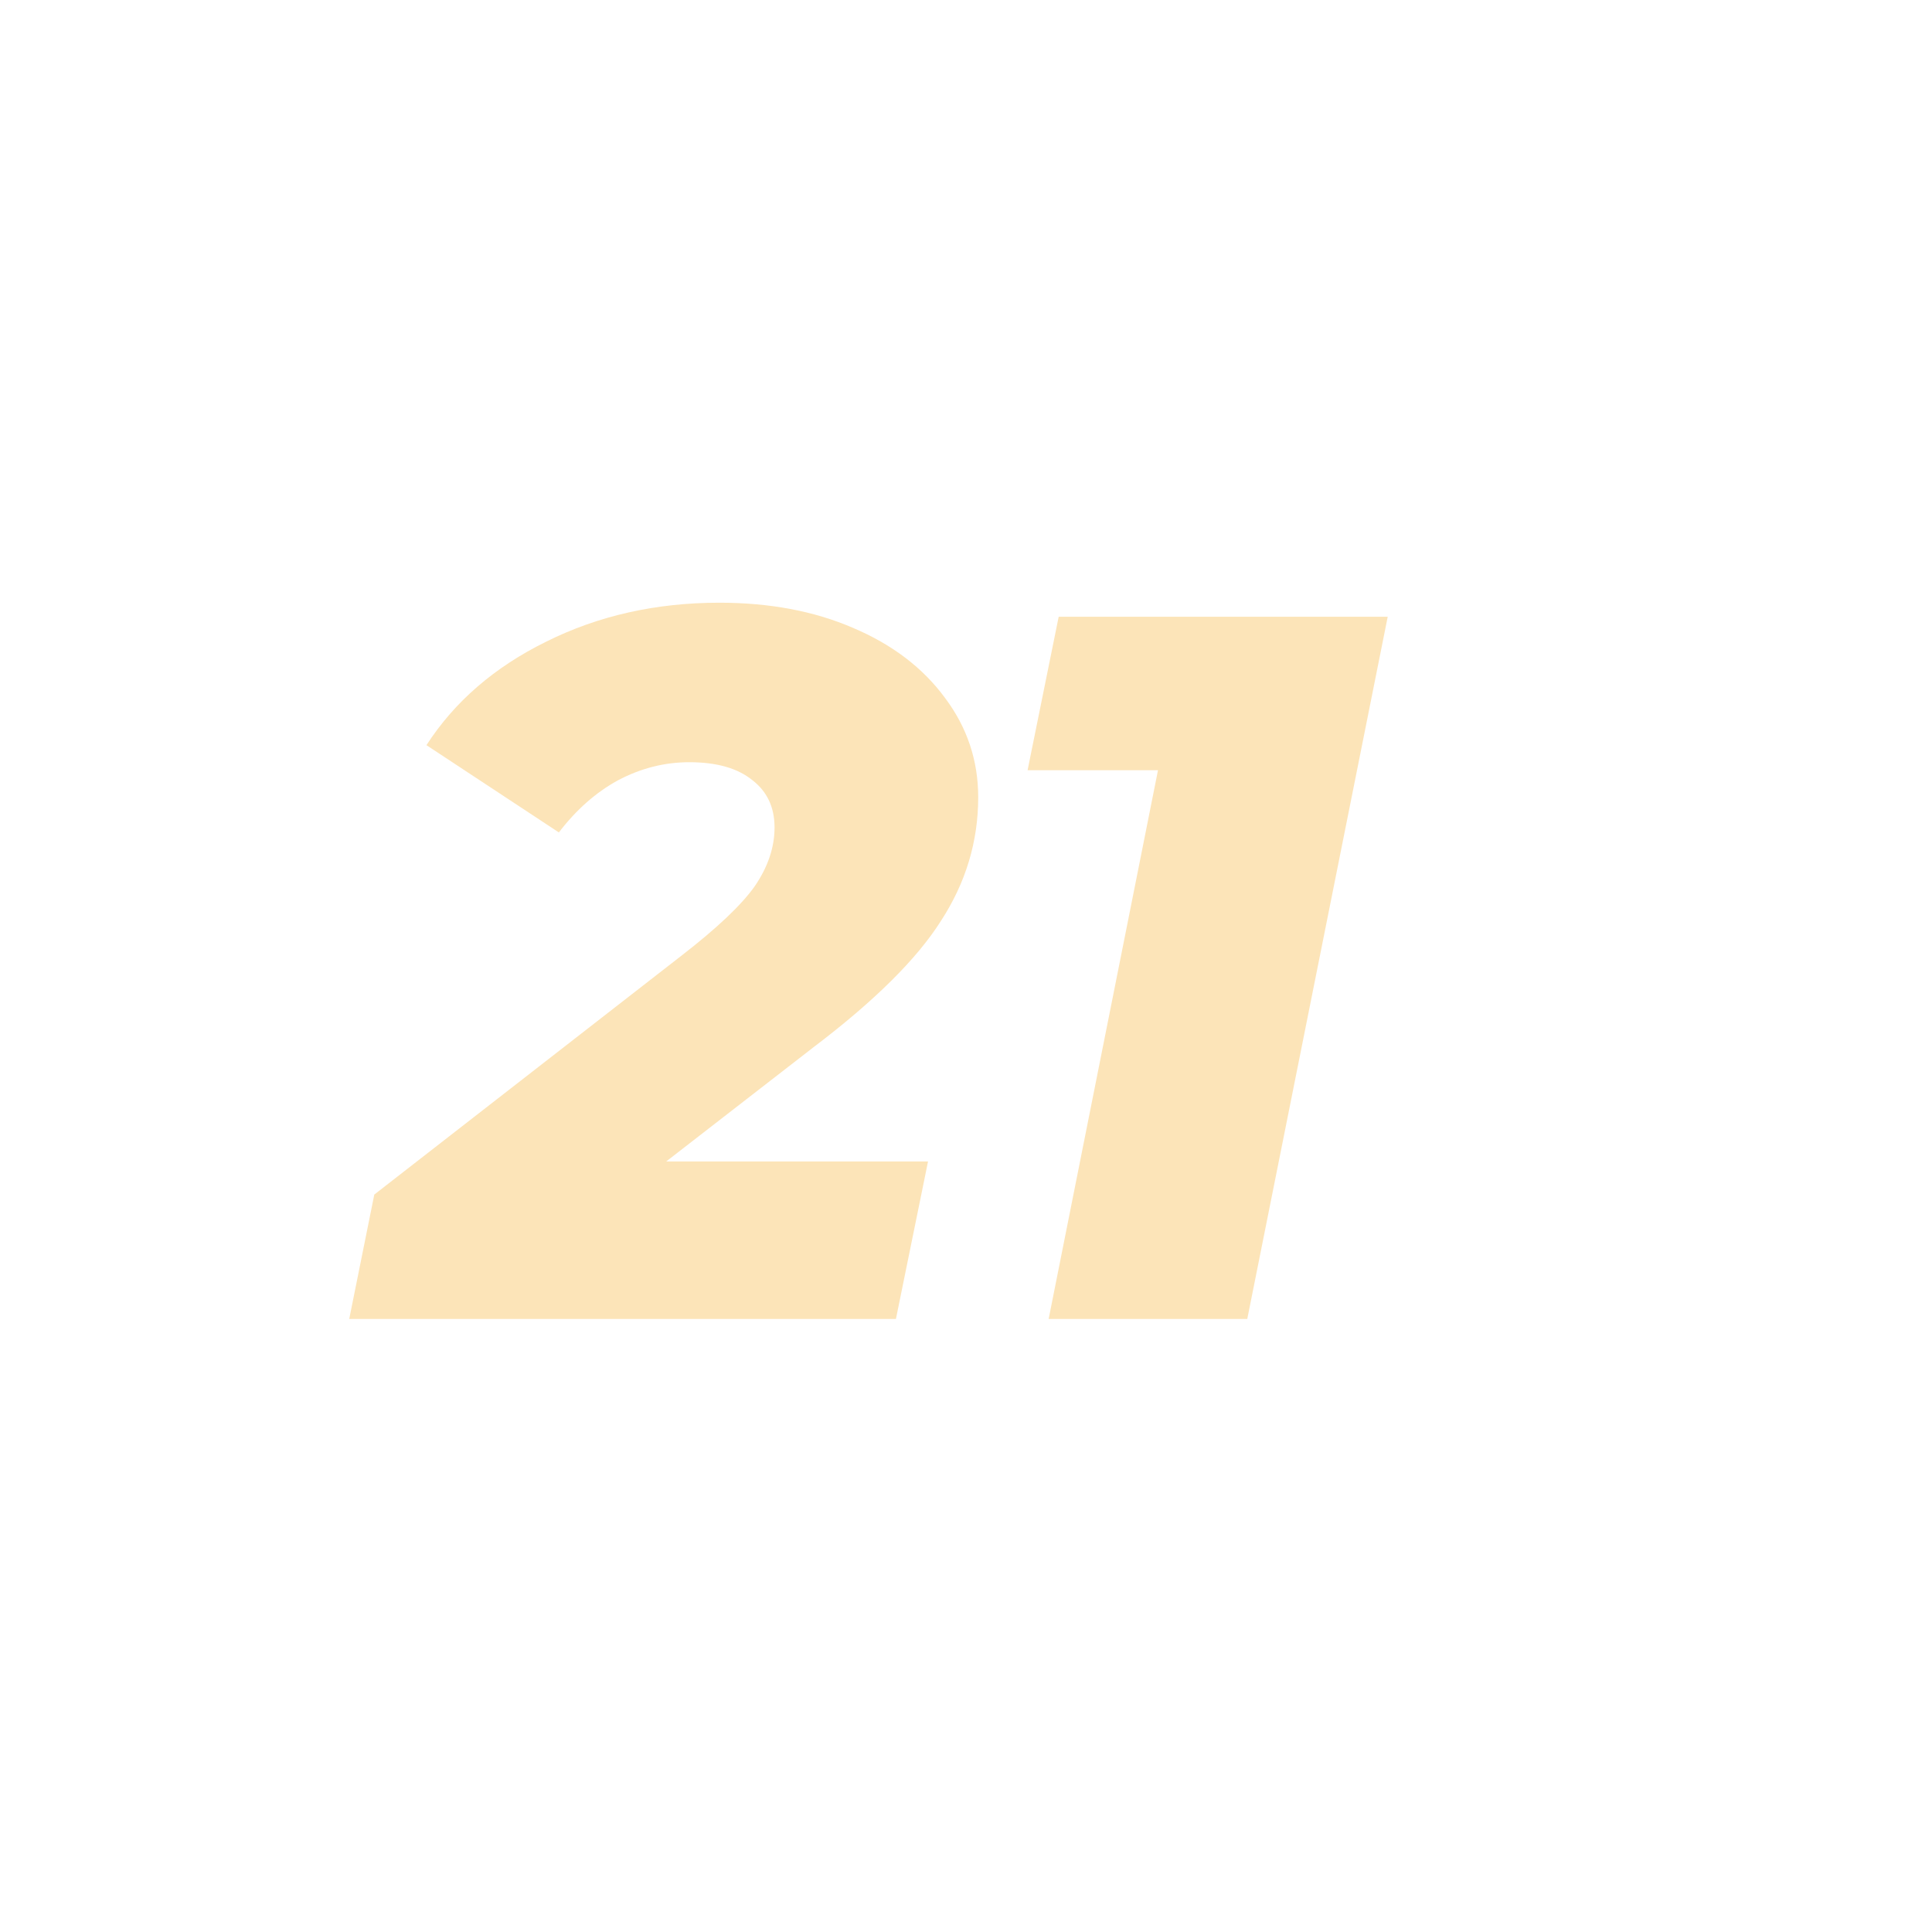 <svg width="104" height="104" viewBox="0 0 104 104" fill="none" xmlns="http://www.w3.org/2000/svg">
<path d="M35.862 62.522H49.956L48.228 71H18.799L20.148 64.304L36.672 51.452C38.581 49.976 39.895 48.734 40.614 47.726C41.334 46.682 41.694 45.62 41.694 44.54C41.694 43.46 41.298 42.614 40.507 42.002C39.715 41.354 38.581 41.03 37.105 41.03C35.773 41.03 34.495 41.354 33.27 42.002C32.083 42.65 31.02 43.586 30.084 44.81L22.956 40.112C24.468 37.772 26.61 35.918 29.383 34.55C32.191 33.146 35.304 32.444 38.724 32.444C41.425 32.444 43.819 32.894 45.907 33.794C48.031 34.694 49.687 35.954 50.874 37.574C52.062 39.158 52.657 40.94 52.657 42.92C52.657 45.296 51.99 47.51 50.658 49.562C49.362 51.614 47.077 53.882 43.8 56.366L35.862 62.522ZM74.701 33.2L67.141 71H56.449L62.335 41.462H55.315L56.989 33.2H74.701Z" fill="#FCE4B8"/>
</svg>
